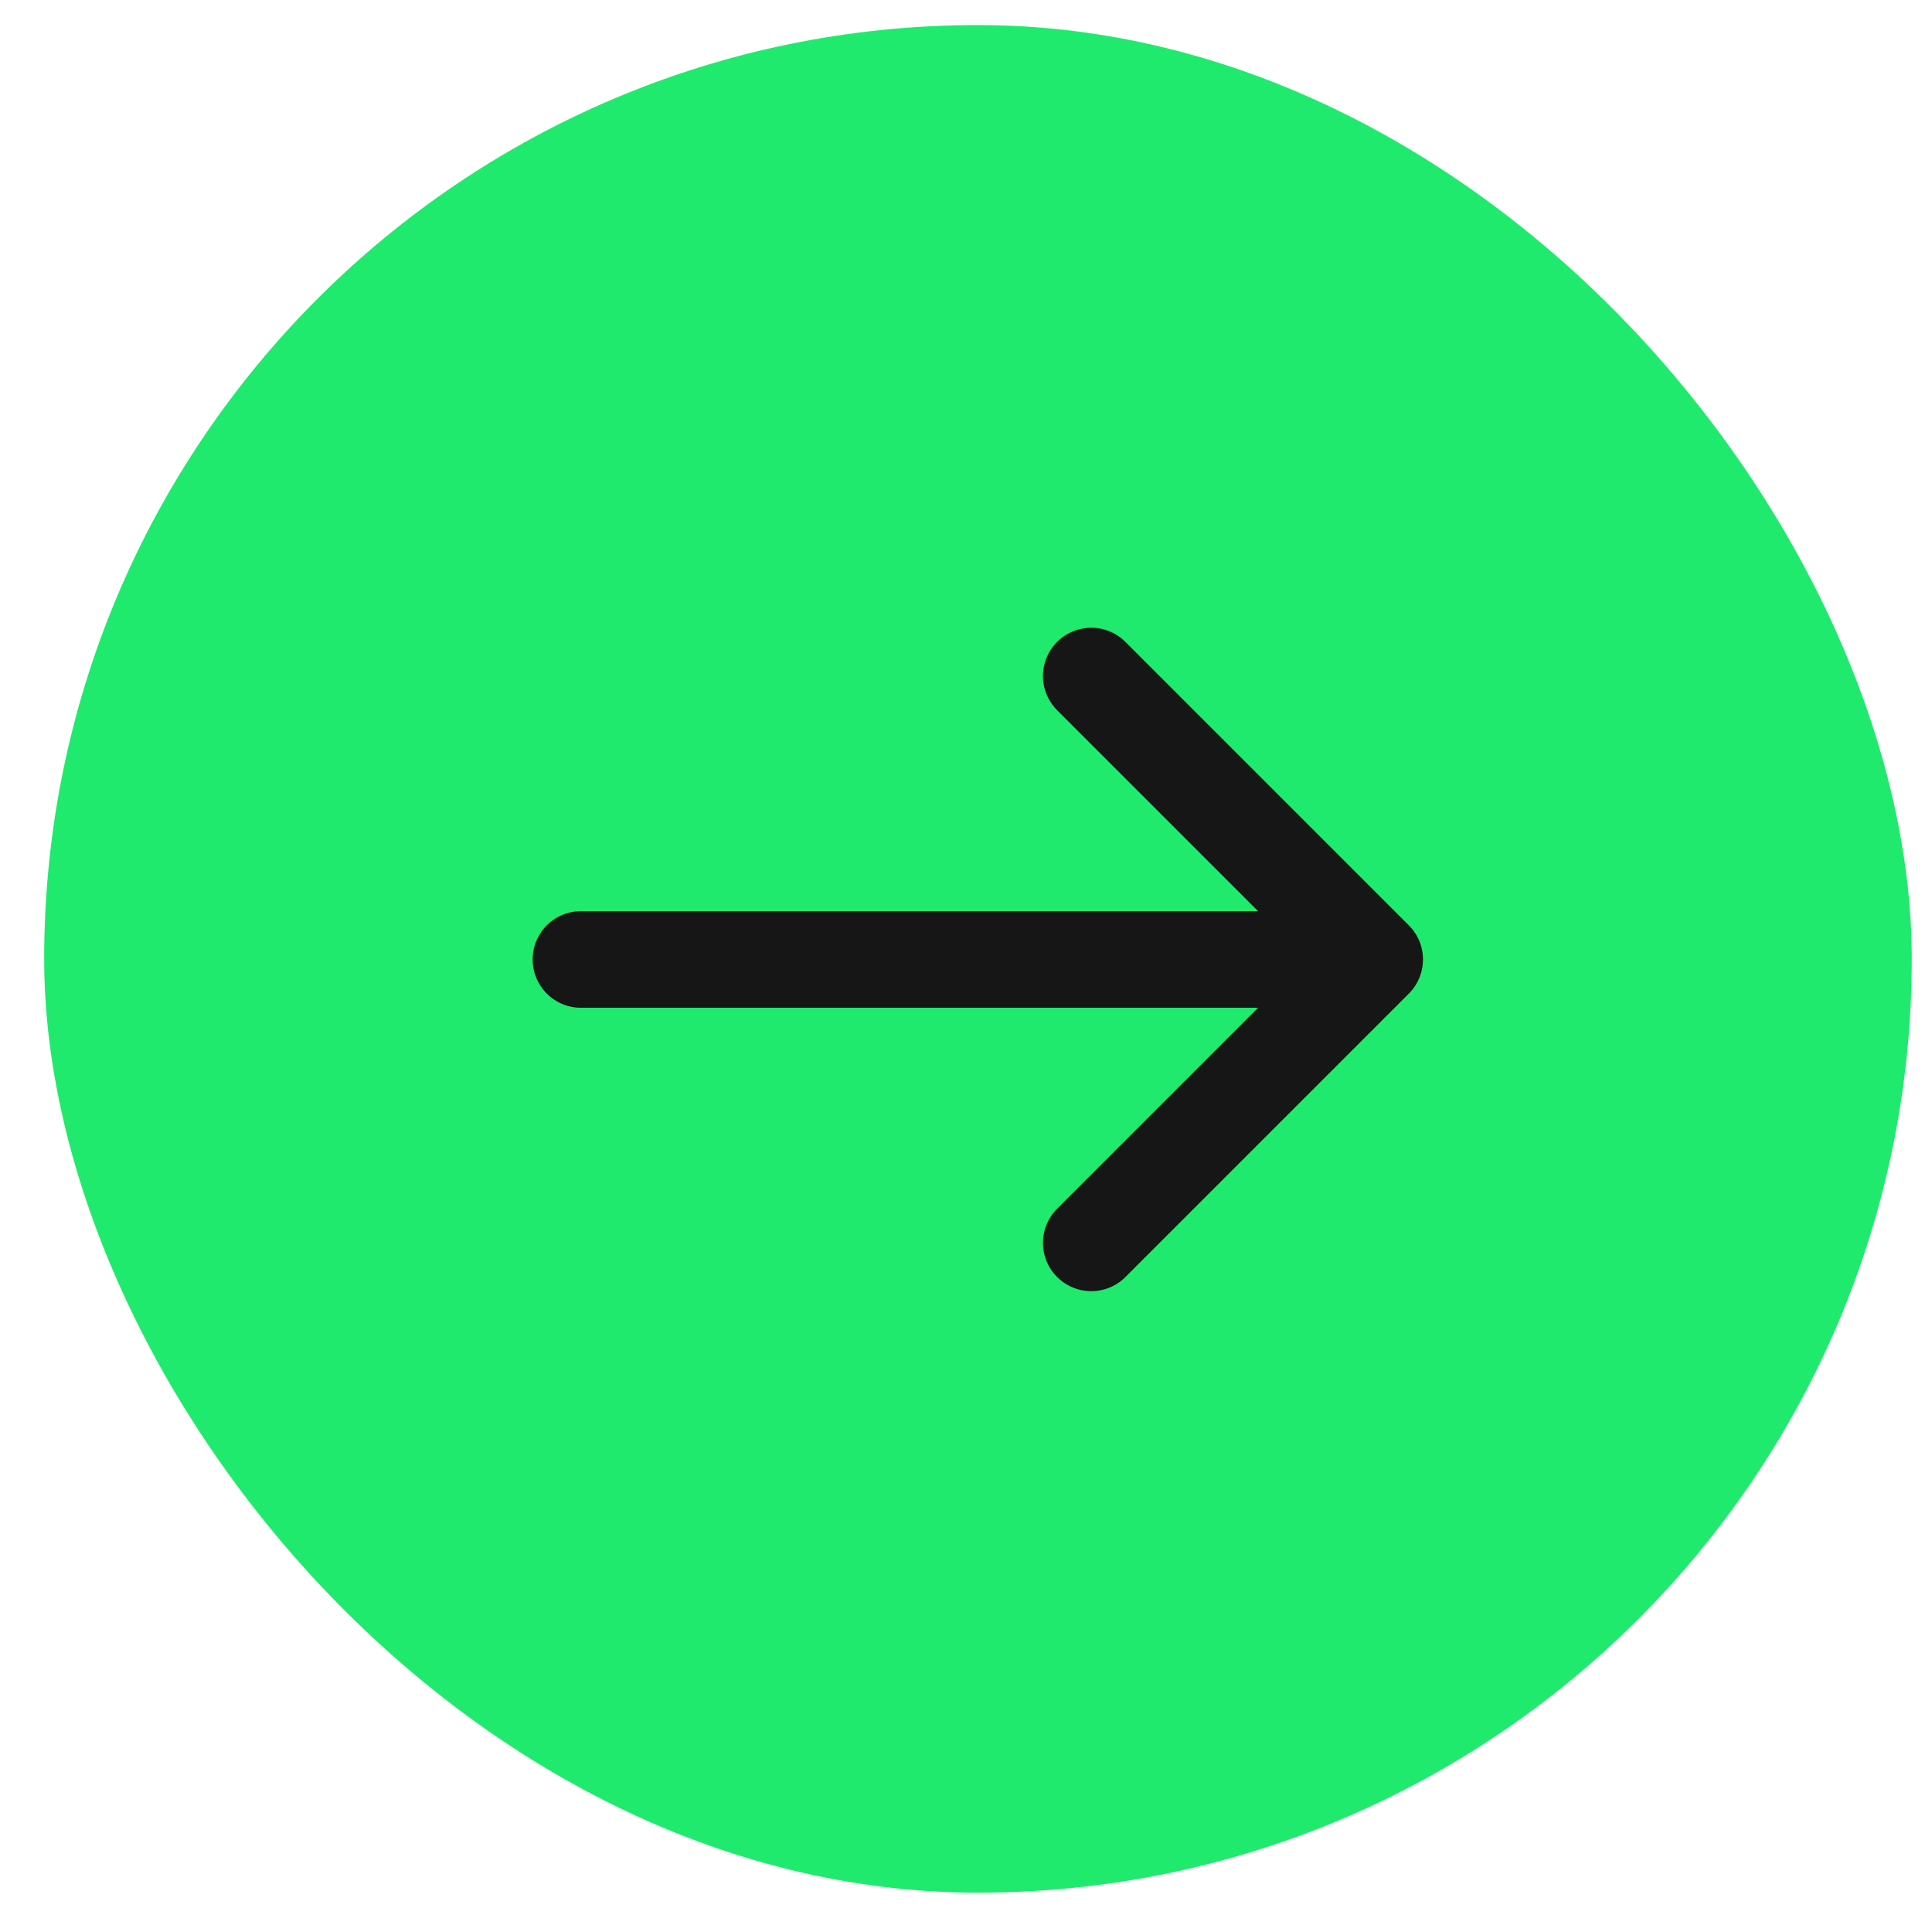 <svg width="36" height="36" viewBox="0 0 36 36" fill="none" xmlns="http://www.w3.org/2000/svg">
<g filter="url(#filter0_b_54_4886)">
<rect x="0.823" y="0.467" width="34.8" height="34.8" rx="17.4" fill="#20EA6D"/>
<path d="M20.334 12.597L25.615 17.878L20.334 23.159" stroke="#161616" stroke-width="1.8" stroke-miterlimit="10" stroke-linecap="round" stroke-linejoin="round"/>
<path d="M10.825 17.878H25.467" stroke="#161616" stroke-width="1.8" stroke-miterlimit="10" stroke-linecap="round" stroke-linejoin="round"/>
</g>
<defs>
<filter id="filter0_b_54_4886" x="-3.977" y="-4.333" width="44.4" height="44.4" filterUnits="userSpaceOnUse" color-interpolation-filters="sRGB">
<feFlood flood-opacity="0" result="BackgroundImageFix"/>
<feGaussianBlur in="BackgroundImageFix" stdDeviation="2.4"/>
<feComposite in2="SourceAlpha" operator="in" result="effect1_backgroundBlur_54_4886"/>
<feBlend mode="normal" in="SourceGraphic" in2="effect1_backgroundBlur_54_4886" result="shape"/>
</filter>
</defs>
</svg>
